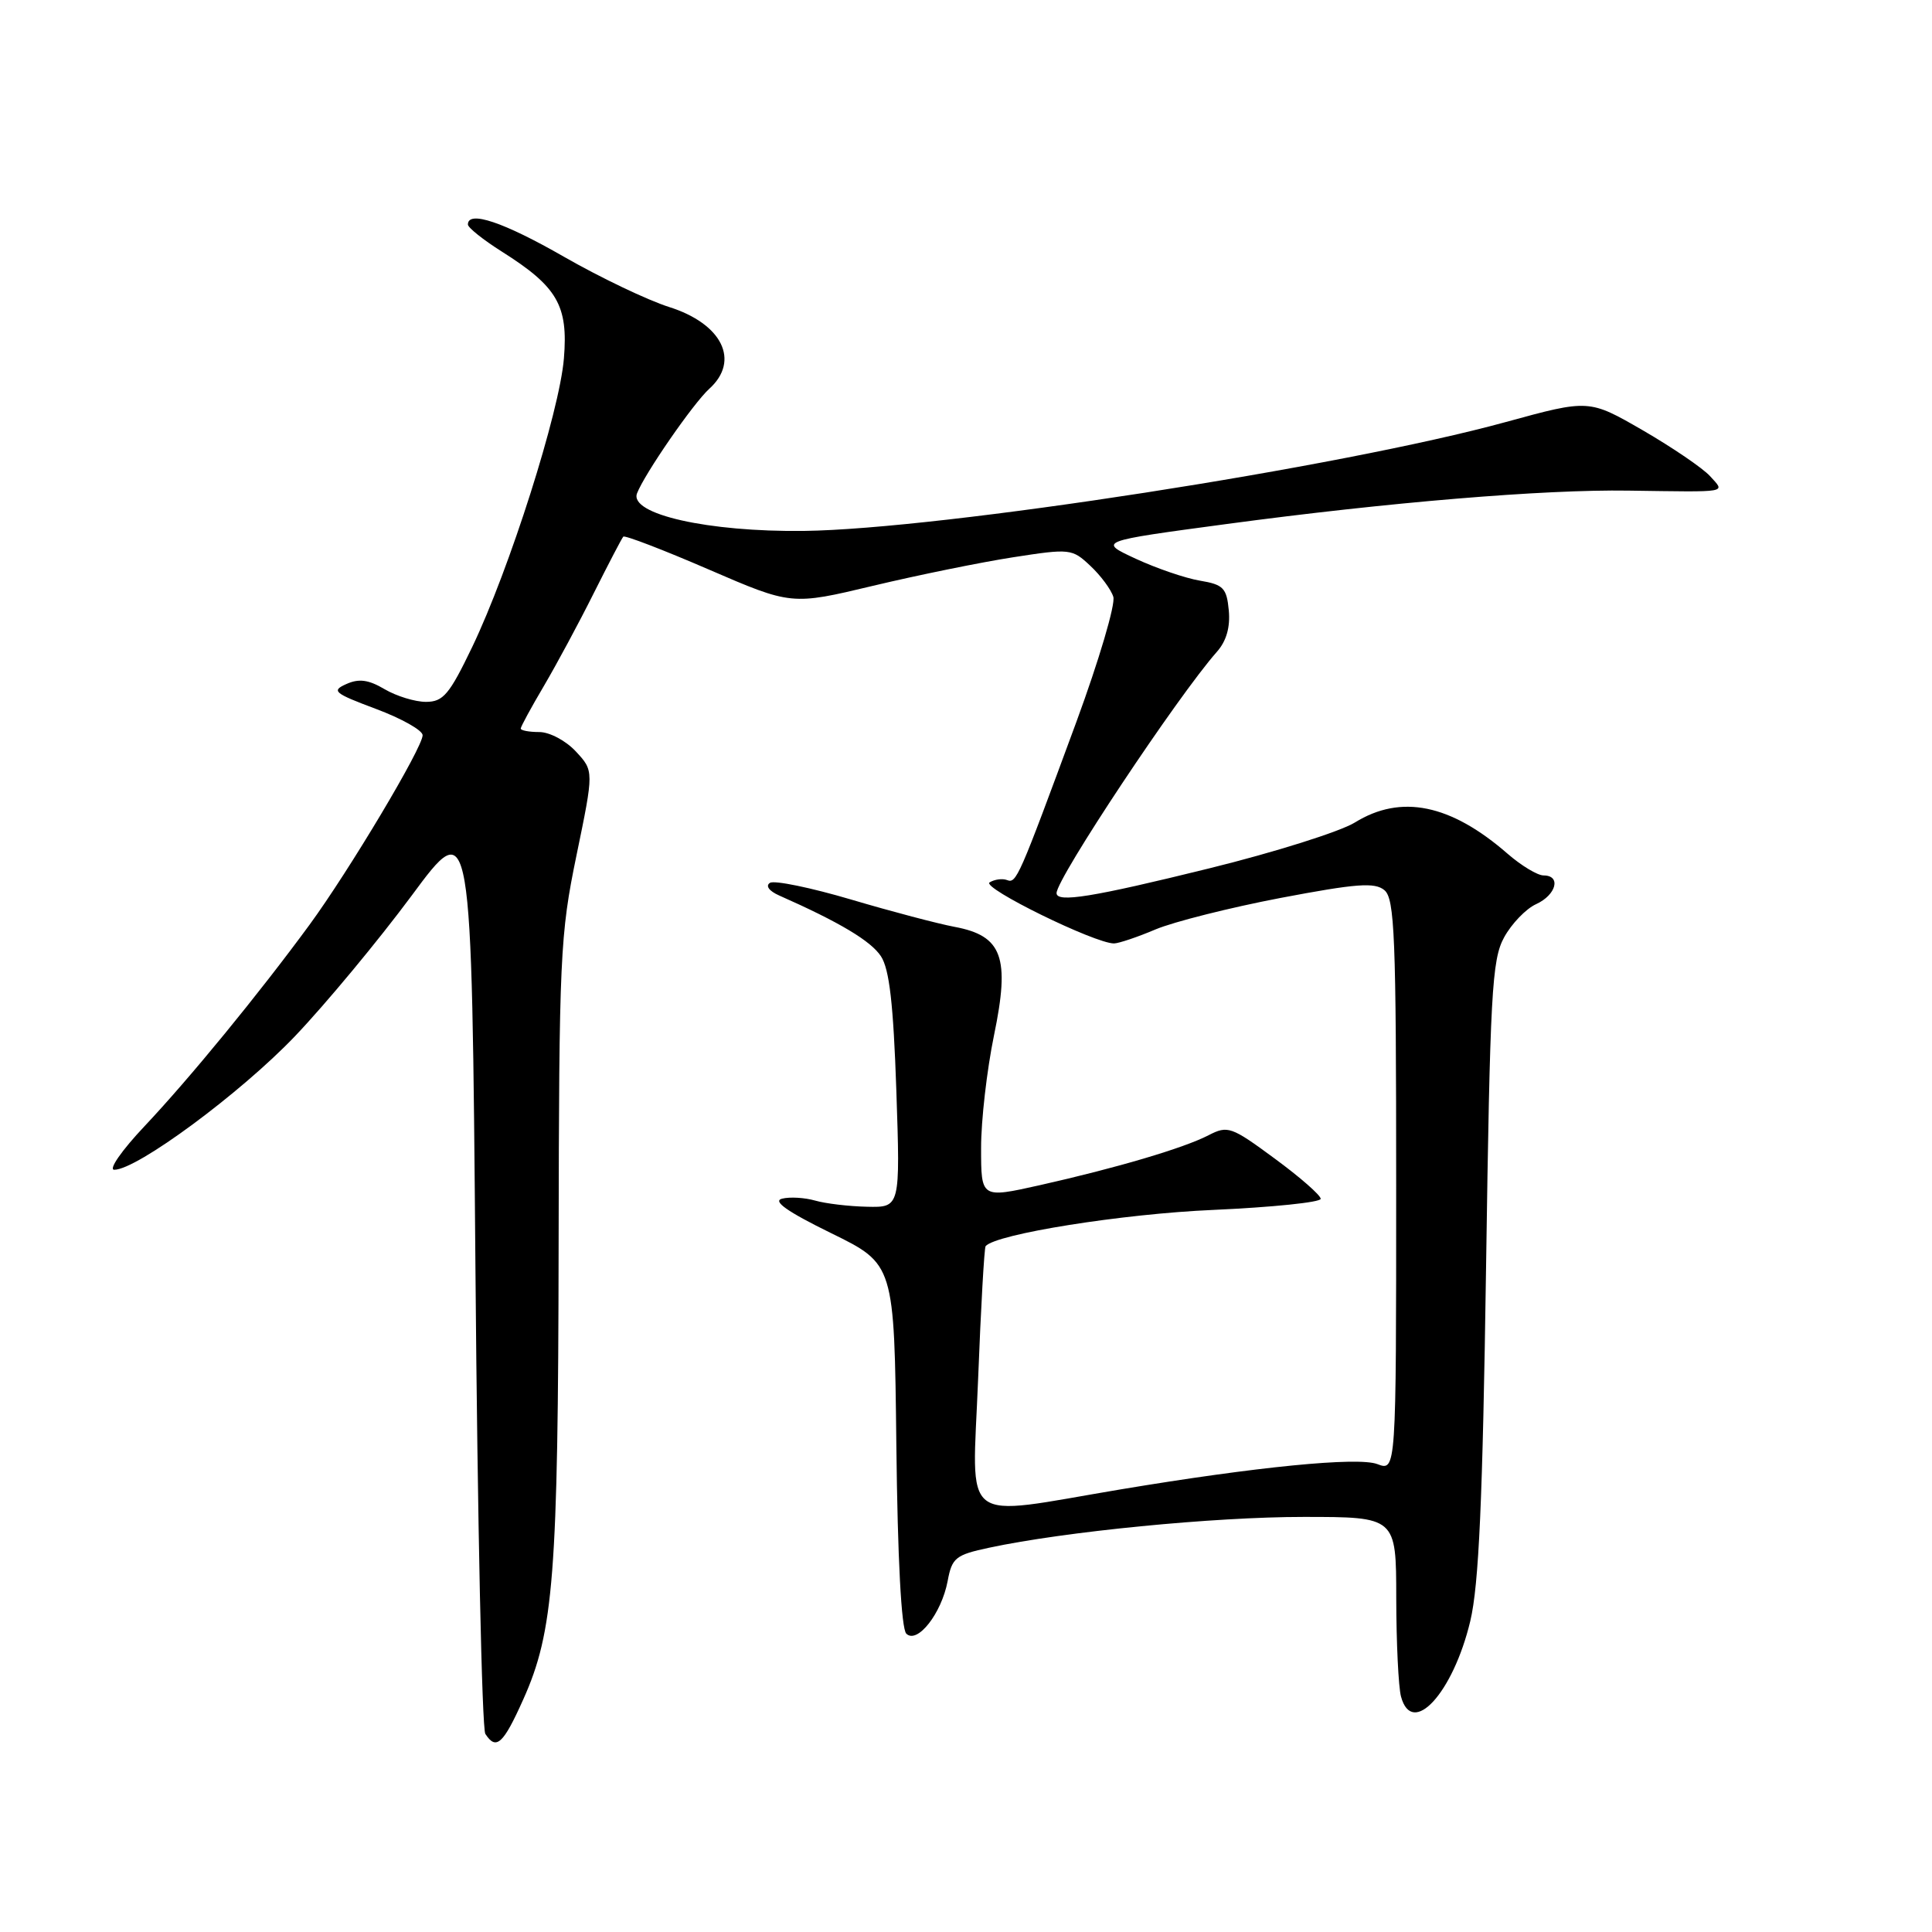 <?xml version="1.0" encoding="UTF-8" standalone="no"?>
<!DOCTYPE svg PUBLIC "-//W3C//DTD SVG 1.1//EN" "http://www.w3.org/Graphics/SVG/1.1/DTD/svg11.dtd" >
<svg xmlns="http://www.w3.org/2000/svg" xmlns:xlink="http://www.w3.org/1999/xlink" version="1.1" viewBox="0 0 256 256">
 <g >
 <path fill="currentColor"
d=" M 69.34 225.17 C 73.37 216.20 73.96 208.66 74.02 165.00 C 74.08 126.73 74.21 123.88 76.39 113.33 C 78.70 102.15 78.70 102.15 76.31 99.58 C 74.99 98.15 72.82 97.00 71.46 97.00 C 70.11 97.00 69.00 96.79 69.00 96.54 C 69.00 96.29 70.38 93.75 72.07 90.89 C 73.75 88.03 76.73 82.50 78.68 78.59 C 80.64 74.69 82.39 71.32 82.59 71.11 C 82.79 70.90 87.88 72.85 93.91 75.46 C 104.88 80.20 104.88 80.20 115.69 77.62 C 121.64 76.20 129.99 74.50 134.25 73.84 C 141.79 72.67 142.06 72.70 144.48 74.98 C 145.85 76.26 147.22 78.11 147.52 79.08 C 147.83 80.05 145.62 87.51 142.62 95.67 C 134.95 116.47 134.68 117.09 133.43 116.61 C 132.82 116.38 131.78 116.52 131.13 116.92 C 130.00 117.62 145.10 125.03 147.62 125.01 C 148.24 125.00 150.72 124.17 153.12 123.15 C 155.53 122.14 162.99 120.26 169.69 118.98 C 179.75 117.07 182.16 116.89 183.44 117.95 C 184.80 119.08 185.00 124.06 185.00 157.10 C 185.00 194.95 185.00 194.95 182.50 194.00 C 179.93 193.02 166.47 194.35 148.50 197.35 C 126.90 200.97 128.83 202.44 129.60 182.85 C 129.97 173.31 130.42 165.33 130.60 165.12 C 131.98 163.51 148.74 160.84 160.75 160.32 C 168.59 159.97 175.00 159.31 175.00 158.85 C 175.00 158.38 172.26 155.98 168.91 153.52 C 163.16 149.28 162.69 149.11 160.15 150.42 C 156.85 152.13 147.99 154.75 137.75 157.05 C 130.00 158.78 130.00 158.78 130.00 152.14 C 129.99 148.49 130.77 141.76 131.71 137.19 C 133.86 126.83 132.82 123.99 126.47 122.81 C 124.29 122.40 118.13 120.78 112.80 119.20 C 107.46 117.62 102.61 116.62 102.03 116.98 C 101.40 117.37 101.90 118.06 103.23 118.65 C 111.25 122.20 115.40 124.68 116.73 126.71 C 117.85 128.42 118.38 133.04 118.77 144.51 C 119.29 160.00 119.29 160.00 114.89 159.90 C 112.48 159.85 109.38 159.48 108.00 159.08 C 106.62 158.69 104.66 158.57 103.63 158.83 C 102.33 159.15 104.30 160.54 110.13 163.40 C 118.50 167.50 118.50 167.50 118.77 191.47 C 118.94 206.57 119.43 215.82 120.09 216.47 C 121.54 217.89 124.76 213.80 125.57 209.49 C 126.14 206.41 126.62 206.03 131.07 205.08 C 141.06 202.94 160.83 201.00 172.72 201.00 C 185.00 201.00 185.00 201.00 185.01 211.75 C 185.02 217.66 185.30 223.53 185.64 224.80 C 187.11 230.28 192.54 224.35 194.82 214.80 C 195.96 210.00 196.46 198.84 196.91 168.00 C 197.44 131.59 197.68 127.17 199.30 124.21 C 200.29 122.40 202.20 120.41 203.55 119.80 C 206.22 118.58 206.89 116.00 204.53 116.00 C 203.73 116.00 201.59 114.71 199.78 113.14 C 192.22 106.55 185.64 105.20 179.52 108.99 C 177.57 110.19 168.89 112.93 160.24 115.06 C 144.77 118.88 140.00 119.65 140.00 118.34 C 140.00 116.40 156.06 92.23 161.25 86.36 C 162.51 84.94 163.03 83.09 162.82 80.87 C 162.54 77.91 162.10 77.46 159.00 76.94 C 157.07 76.62 153.25 75.31 150.50 74.04 C 145.50 71.72 145.50 71.72 162.50 69.44 C 184.01 66.55 204.53 64.84 215.76 65.01 C 229.36 65.20 228.61 65.34 226.58 63.08 C 225.62 62.03 221.63 59.31 217.70 57.03 C 210.55 52.90 210.55 52.90 199.53 55.92 C 177.80 61.89 124.65 70.13 106.50 70.35 C 93.84 70.50 83.35 68.14 84.41 65.37 C 85.41 62.78 91.86 53.44 93.99 51.51 C 98.10 47.79 95.69 42.90 88.66 40.68 C 85.82 39.78 79.56 36.79 74.74 34.03 C 66.71 29.42 62.00 27.84 62.00 29.75 C 62.00 30.16 64.03 31.78 66.50 33.34 C 73.86 37.99 75.30 40.47 74.72 47.50 C 74.14 54.57 67.50 75.46 62.56 85.75 C 59.54 92.03 58.73 93.00 56.44 93.00 C 54.99 93.00 52.53 92.24 50.96 91.32 C 48.83 90.06 47.56 89.89 45.89 90.64 C 43.87 91.54 44.25 91.85 49.83 93.94 C 53.22 95.21 56.00 96.77 56.00 97.42 C 56.00 99.06 46.30 115.31 41.02 122.53 C 34.28 131.72 25.12 142.90 19.13 149.25 C 16.12 152.44 14.34 155.00 15.14 155.00 C 18.15 155.00 31.86 144.86 39.06 137.33 C 43.17 133.02 50.12 124.64 54.52 118.71 C 62.50 107.91 62.50 107.91 63.00 168.21 C 63.27 201.37 63.86 229.06 64.31 229.75 C 65.74 231.96 66.68 231.12 69.34 225.17 Z "/>
</g>
</svg>